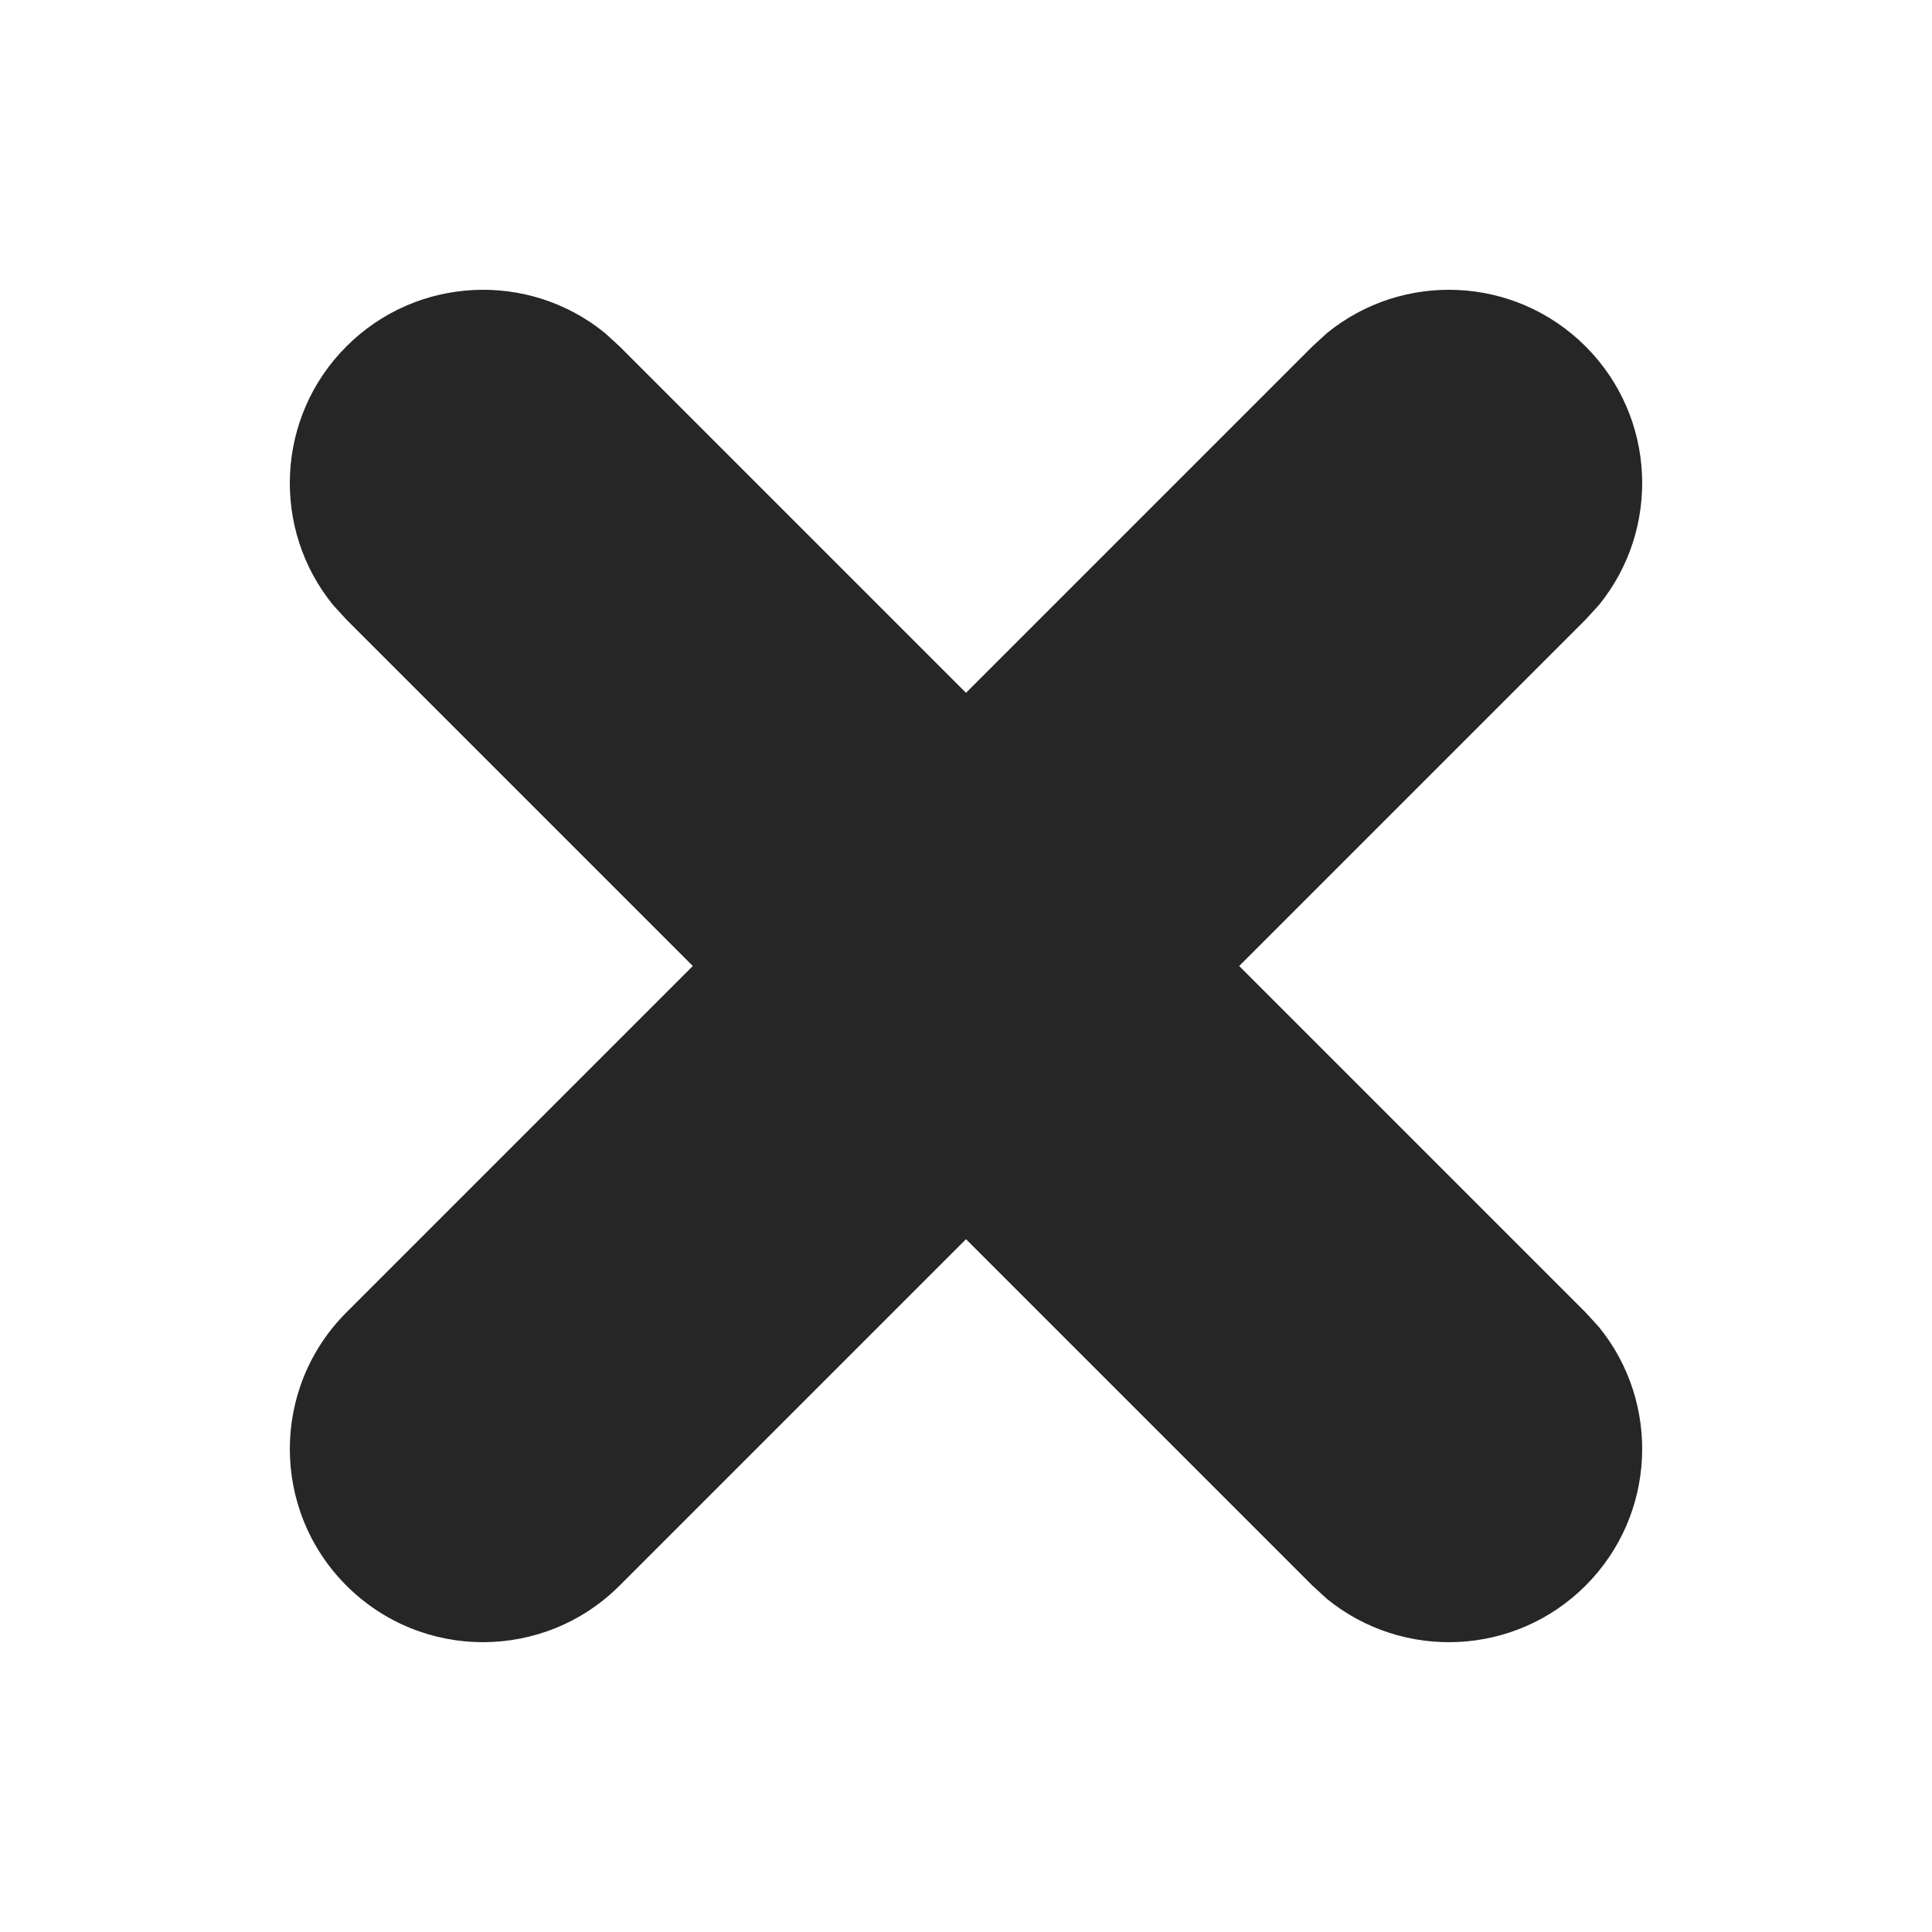 <svg width="20" height="20" viewBox="0 0 20 20" fill="none" xmlns="http://www.w3.org/2000/svg">
<path d="M3.586 3.586C4.318 2.854 5.477 2.807 6.263 3.448L6.414 3.586L10 7.172L13.586 3.586L13.737 3.448C14.523 2.807 15.682 2.854 16.414 3.586C17.146 4.318 17.192 5.477 16.552 6.263L16.414 6.414L12.828 10L16.414 13.586L16.552 13.737C17.192 14.523 17.146 15.682 16.414 16.414C15.682 17.146 14.523 17.192 13.737 16.552L13.586 16.414L10 12.828L6.414 16.414C5.633 17.195 4.367 17.195 3.586 16.414C2.805 15.633 2.805 14.367 3.586 13.586L7.172 10L3.586 6.414L3.448 6.263C2.808 5.477 2.854 4.318 3.586 3.586Z" fill="#262626"/>
</svg>
